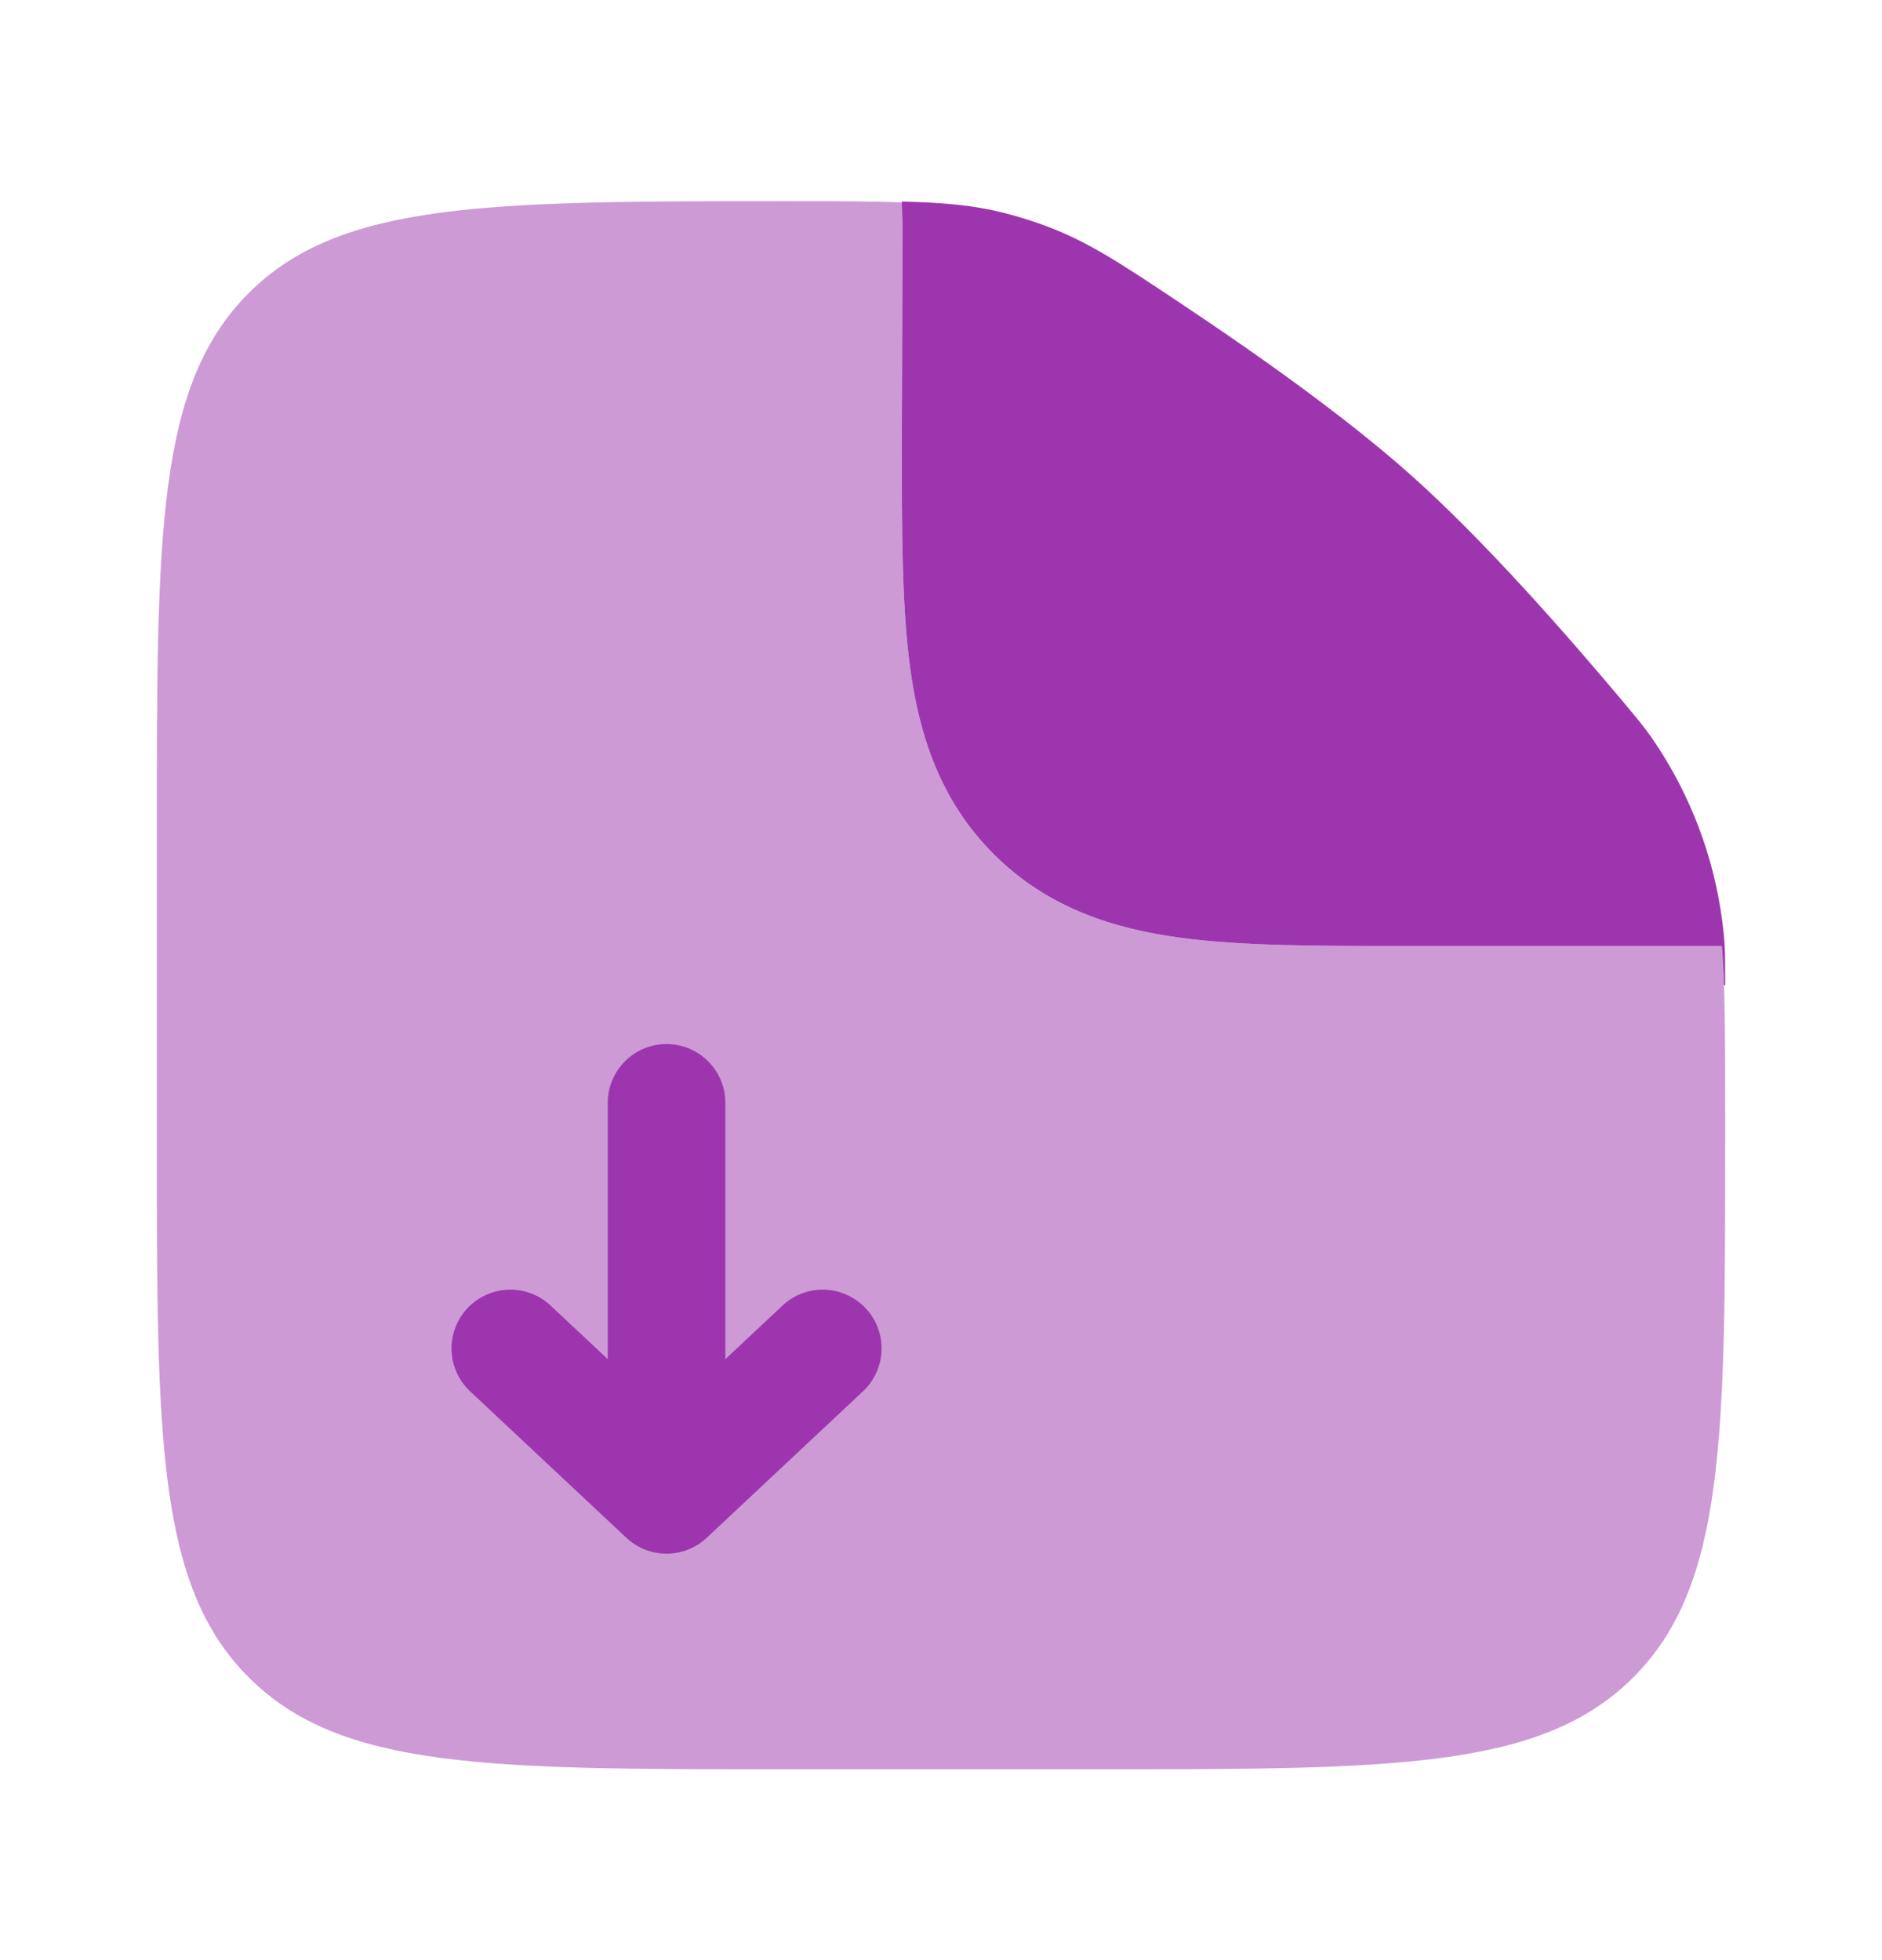 <svg width="24" height="25" viewBox="0 0 24 25" fill="none" xmlns="http://www.w3.org/2000/svg">
<path opacity="0.5" fill-rule="evenodd" clip-rule="evenodd" d="M10 22.566H14C17.771 22.566 19.657 22.566 20.828 21.394C22 20.223 22 18.337 22 14.566V14.129C22 13.256 22 12.6 21.957 12.066H17.905C16.808 12.066 15.838 12.066 15.057 11.961C14.21 11.847 13.363 11.586 12.672 10.895C11.98 10.203 11.719 9.356 11.605 8.509C11.5 7.728 11.5 6.759 11.5 5.661L11.51 2.827C11.51 2.744 11.517 2.663 11.53 2.583C11.121 2.566 10.636 2.566 10.03 2.566C6.239 2.566 4.343 2.566 3.172 3.738C2 4.909 2 6.795 2 10.566V14.566C2 18.337 2 20.223 3.172 21.394C4.343 22.566 6.229 22.566 10 22.566Z" fill="#9D36AE"/>
<path d="M9.013 19.613C8.874 19.743 8.691 19.816 8.5 19.816C8.309 19.816 8.126 19.743 7.987 19.613L5.987 17.738C5.845 17.601 5.763 17.414 5.758 17.217C5.753 17.02 5.826 16.829 5.961 16.685C6.096 16.542 6.282 16.457 6.478 16.449C6.675 16.441 6.867 16.511 7.013 16.644L7.75 17.334V14.066C7.75 13.867 7.829 13.676 7.97 13.536C8.11 13.395 8.301 13.316 8.5 13.316C8.699 13.316 8.89 13.395 9.03 13.536C9.171 13.676 9.25 13.867 9.25 14.066V17.335L9.987 16.644C10.133 16.511 10.325 16.441 10.521 16.449C10.718 16.457 10.904 16.542 11.039 16.685C11.174 16.829 11.247 17.02 11.242 17.217C11.237 17.414 11.155 17.601 11.013 17.738L9.013 19.613ZM11.51 2.826L11.5 5.661C11.5 6.758 11.5 7.727 11.605 8.509C11.719 9.356 11.98 10.203 12.672 10.894C13.362 11.585 14.21 11.847 15.057 11.961C15.838 12.066 16.808 12.066 17.905 12.066H21.957C21.97 12.221 21.979 12.387 21.985 12.566H22C22 12.298 22 12.164 21.99 12.006C21.913 11.056 21.582 10.144 21.032 9.365C20.938 9.237 20.874 9.161 20.747 9.008C19.954 8.06 18.91 6.878 18 6.066C17.19 5.342 16.079 4.551 15.11 3.905C14.278 3.349 13.862 3.071 13.291 2.865C13.125 2.805 12.956 2.754 12.785 2.711C12.401 2.616 12.027 2.583 11.5 2.571L11.51 2.826Z" fill="#9D36AE"/>
</svg>
